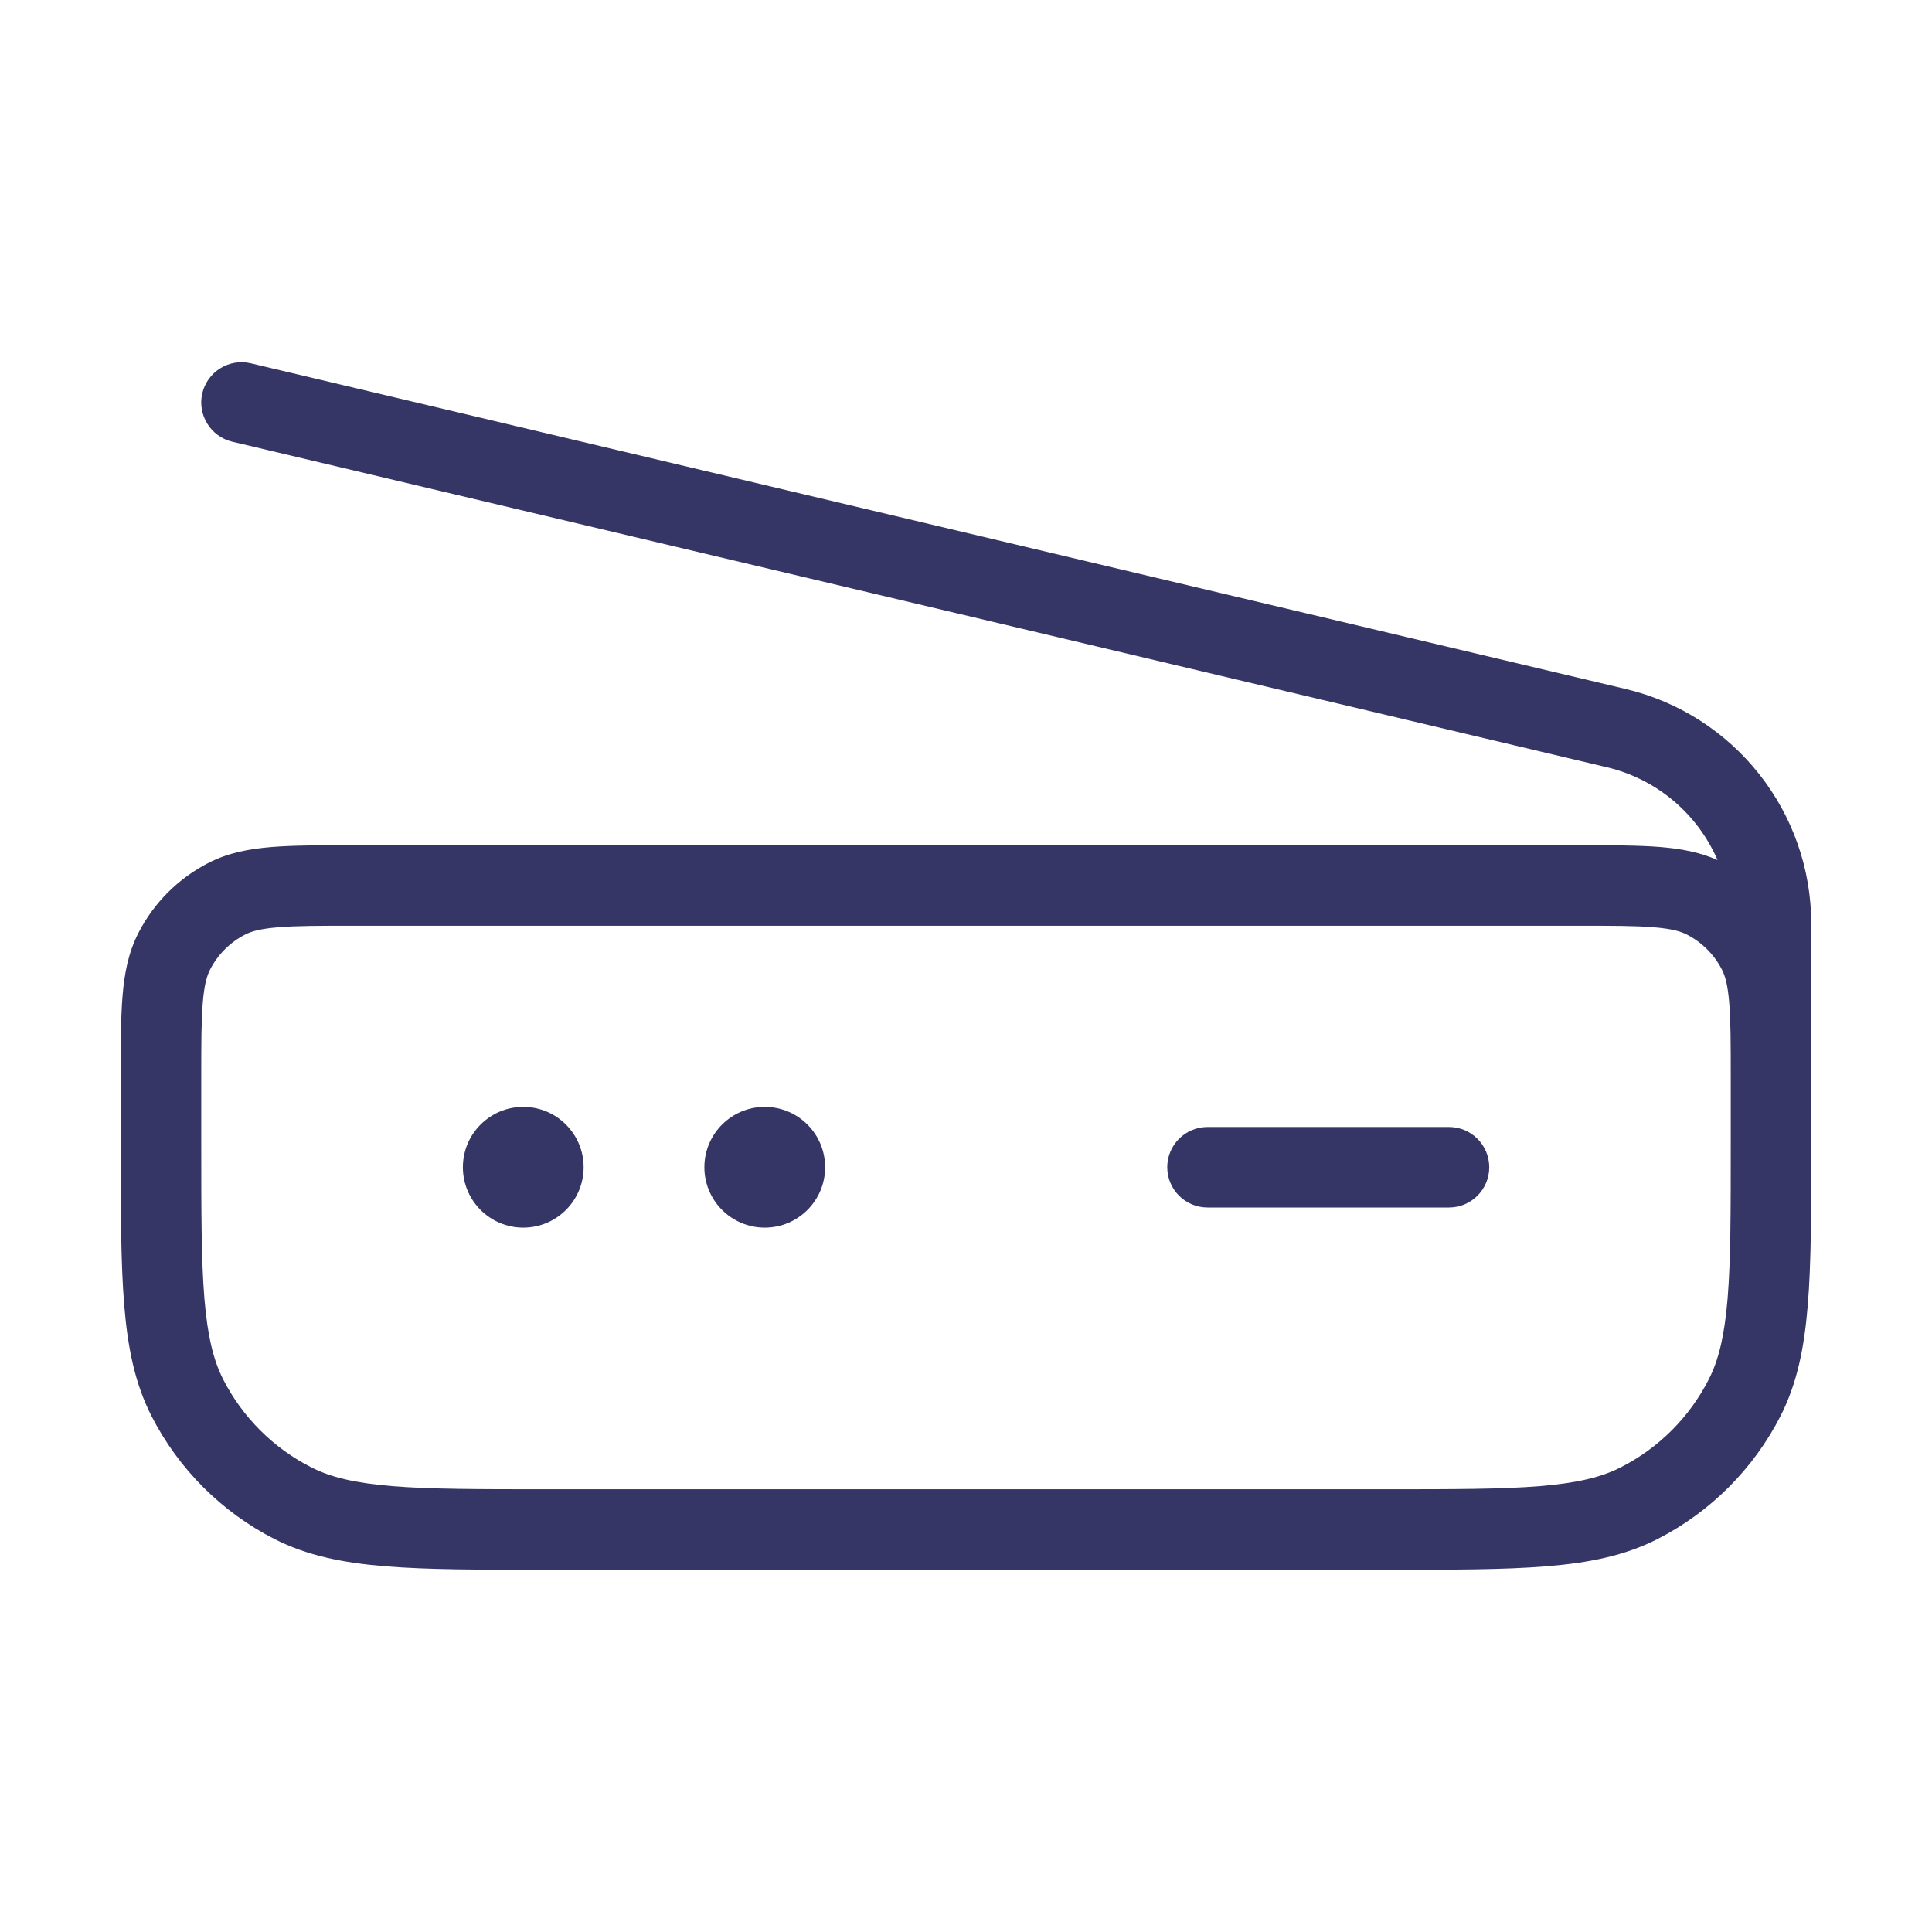 <svg width="24" height="24" viewBox="0 0 24 24" fill="none" xmlns="http://www.w3.org/2000/svg">
<path d="M8.75 14.5C8.75 14.086 9.086 13.75 9.5 13.75C9.914 13.75 10.25 14.086 10.25 14.5C10.25 14.914 9.914 15.25 9.5 15.25C9.086 15.25 8.75 14.914 8.75 14.5Z" fill="#353566"/>
<path d="M6.5 13.75C6.086 13.75 5.75 14.086 5.75 14.5C5.75 14.914 6.086 15.25 6.5 15.25C6.914 15.25 7.25 14.914 7.25 14.5C7.25 14.086 6.914 13.75 6.5 13.75Z" fill="#353566"/>
<path d="M18.5 14.5C18.5 14.224 18.276 14 18 14L15 14C14.724 14 14.5 14.224 14.5 14.5C14.5 14.776 14.724 15 15 15L18 15C18.276 15 18.5 14.776 18.5 14.5Z" fill="#353566"/>
<path fill-rule="evenodd" clip-rule="evenodd" d="M2.885 5.487C2.616 5.423 2.45 5.153 2.513 4.885C2.577 4.616 2.847 4.45 3.115 4.513L20.191 8.558C21.544 8.878 22.5 10.086 22.5 11.477V13C22.5 13.009 22.5 13.017 22.499 13.026C22.5 13.137 22.5 13.255 22.5 13.379V14.222C22.5 15.043 22.5 15.691 22.457 16.211C22.414 16.742 22.324 17.186 22.119 17.589C21.783 18.247 21.247 18.783 20.589 19.119C20.186 19.324 19.742 19.414 19.211 19.457C18.691 19.5 18.044 19.5 17.222 19.5H6.778C5.957 19.5 5.31 19.5 4.789 19.457C4.258 19.414 3.814 19.324 3.411 19.119C2.752 18.783 2.217 18.247 1.881 17.589C1.676 17.186 1.586 16.742 1.543 16.211C1.5 15.691 1.5 15.043 1.5 14.222V13.379C1.5 12.977 1.5 12.645 1.522 12.374C1.545 12.093 1.594 11.835 1.718 11.592C1.91 11.216 2.216 10.91 2.592 10.718C2.835 10.594 3.093 10.545 3.374 10.522C3.645 10.5 3.977 10.5 4.379 10.5H19.621C20.023 10.5 20.355 10.5 20.626 10.522C20.879 10.543 21.114 10.585 21.336 10.684C21.091 10.118 20.591 9.68 19.961 9.531L2.885 5.487ZM3.456 11.519C3.236 11.537 3.124 11.569 3.046 11.609C2.858 11.705 2.705 11.858 2.609 12.046C2.569 12.124 2.537 12.236 2.519 12.456C2.5 12.681 2.5 12.972 2.5 13.4V14.2C2.5 15.048 2.5 15.655 2.539 16.13C2.578 16.599 2.651 16.896 2.772 17.135C3.012 17.605 3.395 17.988 3.865 18.227C4.104 18.349 4.401 18.422 4.87 18.461C5.346 18.5 5.952 18.5 6.8 18.5H17.2C18.048 18.5 18.654 18.5 19.13 18.461C19.599 18.422 19.896 18.349 20.135 18.227C20.605 17.988 20.988 17.605 21.227 17.135C21.349 16.896 21.422 16.599 21.461 16.13C21.5 15.655 21.5 15.048 21.5 14.2V13.4C21.5 12.972 21.5 12.681 21.481 12.456C21.463 12.236 21.431 12.124 21.391 12.046C21.295 11.858 21.142 11.705 20.954 11.609C20.876 11.569 20.764 11.537 20.544 11.519C20.319 11.5 20.028 11.5 19.6 11.5H4.4C3.972 11.5 3.681 11.5 3.456 11.519Z" fill="#353566"/>
</svg>
